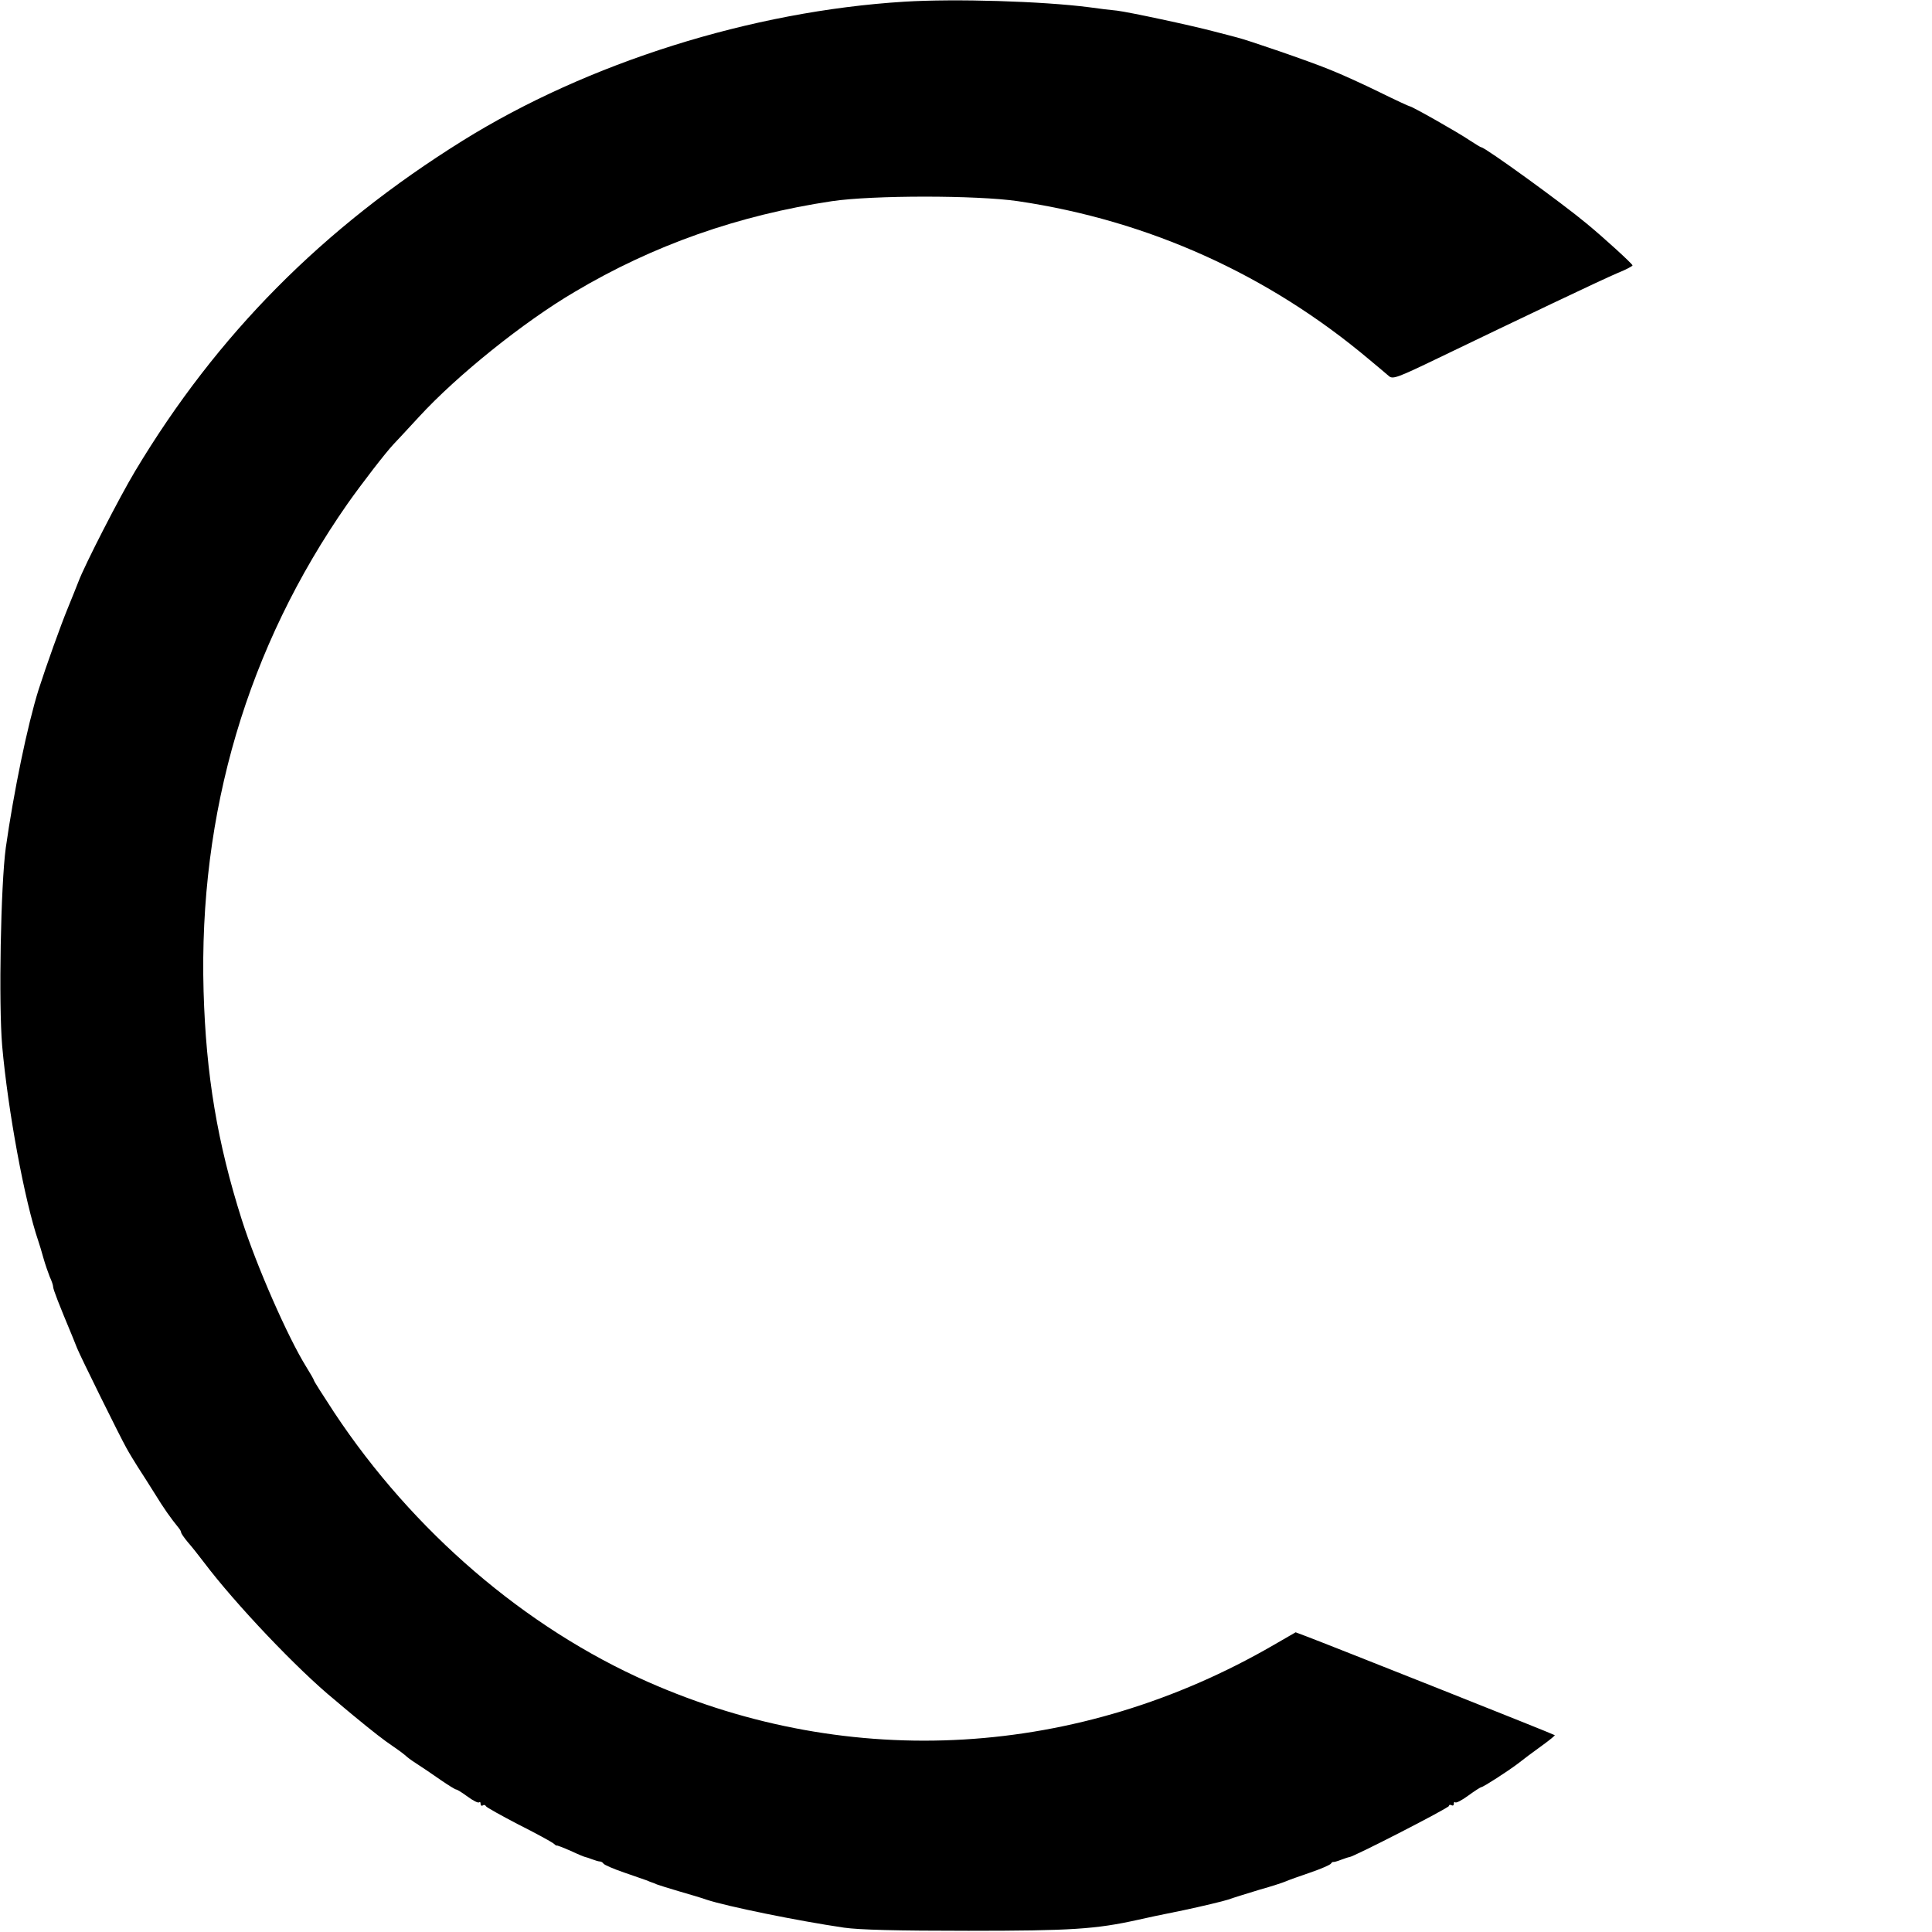 <?xml version="1.0" standalone="no"?>
<!DOCTYPE svg PUBLIC "-//W3C//DTD SVG 20010904//EN"
 "http://www.w3.org/TR/2001/REC-SVG-20010904/DTD/svg10.dtd">
<svg version="1.0" xmlns="http://www.w3.org/2000/svg"
 width="800pt" height="800pt" viewBox="0 0 800 800"
 preserveAspectRatio="xMidYMid meet">
<g transform="translate(0,800) scale(0.1,-0.1)"
fill="#000000" stroke="none">
<path d="M3745 7993 c-633 -39 -1312 -253 -1830 -576 -579 -361 -1017 -803
-1355 -1367 -65 -108 -211 -393 -235 -458 -8 -20 -28 -71 -45 -112 -27 -65
-89 -238 -120 -335 -47 -150 -103 -423 -136 -655 -21 -155 -30 -644 -15 -821
24 -268 92 -639 150 -809 5 -14 14 -45 21 -70 7 -25 19 -59 26 -77 8 -17 14
-35 14 -41 0 -11 23 -70 81 -209 5 -13 13 -33 18 -45 14 -35 178 -367 204
-413 12 -22 34 -58 48 -80 14 -22 46 -71 70 -110 38 -62 65 -100 99 -142 6 -7
10 -15 10 -19 0 -3 12 -21 27 -39 16 -18 46 -56 68 -85 129 -171 388 -444 540
-568 22 -19 56 -47 75 -63 85 -70 127 -103 170 -132 25 -17 47 -34 50 -37 3
-4 23 -19 45 -33 22 -14 66 -44 99 -67 32 -22 61 -40 65 -40 4 0 25 -13 48
-30 22 -16 43 -27 47 -23 3 3 6 1 6 -6 0 -7 4 -10 9 -7 5 4 11 2 13 -3 1 -4
62 -38 133 -75 72 -36 137 -72 145 -78 8 -7 15 -12 15 -10 0 2 26 -8 58 -22
32 -15 59 -26 62 -26 2 0 14 -4 27 -9 13 -5 27 -9 32 -9 5 0 12 -4 15 -9 3 -5
42 -22 86 -37 44 -15 87 -30 95 -33 8 -4 17 -7 20 -8 3 -1 12 -4 20 -8 8 -3
49 -16 90 -28 41 -12 93 -27 115 -35 85 -28 379 -88 570 -116 63 -9 216 -13
515 -13 428 0 528 7 700 45 25 6 110 24 190 40 80 17 163 37 185 44 22 8 81
26 130 41 50 14 99 30 110 35 11 5 56 21 100 36 44 15 83 32 86 37 3 5 8 8 10
7 2 -1 17 3 32 9 16 6 31 11 34 11 16 0 413 204 413 212 0 5 5 6 10 3 6 -3 10
-1 10 6 0 7 3 9 6 6 4 -4 28 9 54 28 26 19 51 35 54 35 8 0 110 66 151 97 41
32 43 33 103 77 29 21 52 40 50 41 -3 4 -953 381 -1028 409 l-45 17 -90 -52
c-809 -469 -1751 -525 -2593 -153 -507 224 -972 623 -1298 1115 -46 70 -84
130 -84 133 0 3 -15 29 -33 58 -75 121 -205 416 -266 608 -101 318 -148 599
-158 945 -21 742 182 1426 596 2019 60 85 157 211 191 247 8 8 56 60 105 113
157 171 433 393 644 517 326 194 679 318 1066 376 169 25 599 25 770 0 541
-80 1037 -304 1455 -656 36 -30 73 -61 82 -69 16 -13 37 -5 205 76 332 160
676 324 740 351 35 14 63 29 63 32 0 6 -118 114 -191 174 -102 85 -420 315
-435 315 -3 0 -24 13 -47 28 -50 34 -241 142 -250 142 -3 0 -59 26 -124 58
-65 32 -159 75 -210 95 -83 34 -339 122 -381 132 -9 3 -51 13 -92 24 -102 27
-356 81 -405 87 -22 2 -74 8 -115 14 -194 25 -555 36 -765 23z"/>
</g>
</svg>
